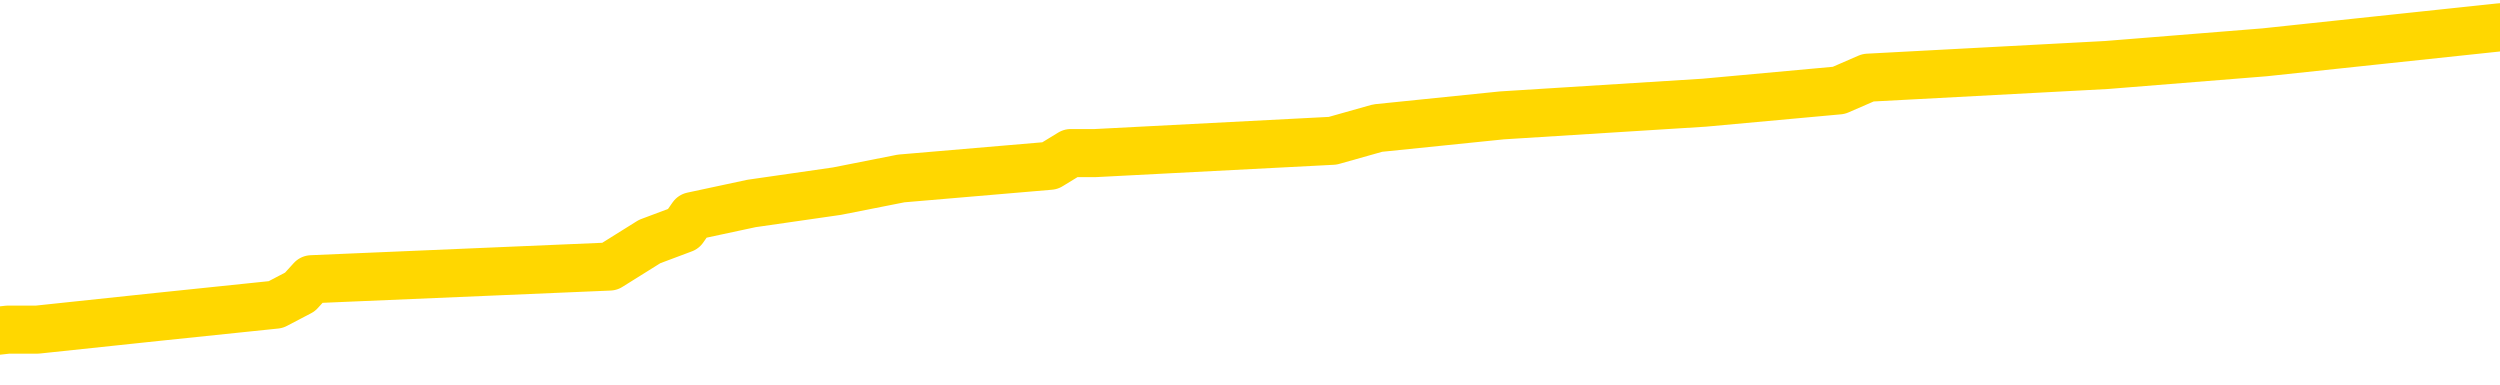 <svg xmlns="http://www.w3.org/2000/svg" version="1.1" viewBox="0 0 6500 1000">
	<path fill="none" stroke="gold" stroke-width="125" stroke-linecap="round" stroke-linejoin="round" d="M0 79370  L-842967 79370 L-842783 79337 L-842292 79272 L-841999 79239 L-841688 79173 L-841453 79141 L-841400 79075 L-841340 79010 L-841187 78977 L-841147 78911 L-841014 78879 L-840722 78846 L-840181 78846 L-839571 78813 L-839523 78813 L-838883 78780 L-838849 78780 L-838324 78780 L-838191 78748 L-837801 78682 L-837473 78617 L-837356 78551 L-837144 78486 L-836428 78486 L-835858 78453 L-835750 78453 L-835576 78420 L-835355 78355 L-834953 78322 L-834927 78256 L-833999 78191 L-833912 78125 L-833830 78060 L-833760 77994 L-833462 77962 L-833310 77896 L-831420 77929 L-831319 77929 L-831057 77929 L-830763 77962 L-830622 77896 L-830373 77896 L-830337 77863 L-830179 77830 L-829716 77765 L-829463 77732 L-829250 77667 L-828999 77634 L-828650 77601 L-827723 77536 L-827629 77470 L-827218 77437 L-826047 77372 L-824858 77339 L-824766 77274 L-824739 77208 L-824473 77143 L-824174 77077 L-824045 77012 L-824007 76946 L-823193 76946 L-822809 76979 L-821748 77012 L-821687 77012 L-821422 77667 L-820951 78289 L-820758 78911 L-820495 79534 L-820158 79501 L-820022 79468 L-819567 79435 L-818824 79403 L-818806 79370 L-818641 79304 L-818573 79304 L-818056 79272 L-817028 79272 L-816832 79239 L-816343 79206 L-815981 79173 L-815572 79173 L-815187 79206 L-813483 79206 L-813385 79206 L-813314 79206 L-813252 79206 L-813068 79173 L-812731 79173 L-812091 79141 L-812014 79108 L-811953 79108 L-811766 79075 L-811686 79075 L-811509 79042 L-811490 79010 L-811260 79010 L-810872 78977 L-809984 78977 L-809944 78944 L-809856 78911 L-809829 78846 L-808821 78813 L-808671 78748 L-808647 78715 L-808514 78682 L-808474 78649 L-807216 78617 L-807158 78617 L-806618 78584 L-806565 78584 L-806519 78584 L-806124 78551 L-805984 78518 L-805784 78486 L-805638 78486 L-805473 78486 L-805196 78518 L-804838 78518 L-804285 78486 L-803640 78453 L-803381 78387 L-803228 78355 L-802827 78322 L-802787 78289 L-802666 78256 L-802604 78289 L-802590 78289 L-802496 78289 L-802203 78256 L-802052 78125 L-801722 78060 L-801644 77994 L-801568 77962 L-801341 77863 L-801275 77798 L-801047 77732 L-800995 77667 L-800830 77634 L-799824 77601 L-799641 77568 L-799090 77536 L-798697 77470 L-798299 77437 L-797449 77372 L-797371 77339 L-796792 77306 L-796351 77306 L-796110 77274 L-795952 77274 L-795552 77208 L-795531 77208 L-795086 77175 L-794681 77143 L-794545 77077 L-794370 77012 L-794233 76946 L-793983 76881 L-792983 76848 L-792901 76815 L-792766 76782 L-792727 76750 L-791837 76717 L-791621 76684 L-791178 76651 L-791061 76619 L-791004 76586 L-790328 76586 L-790227 76553 L-790199 76553 L-788857 76520 L-788451 76488 L-788411 76455 L-787483 76422 L-787385 76389 L-787252 76357 L-786848 76324 L-786822 76291 L-786729 76258 L-786512 76226 L-786101 76160 L-784948 76094 L-784656 76029 L-784627 75963 L-784019 75931 L-783769 75865 L-783749 75832 L-782820 75800 L-782769 75734 L-782646 75701 L-782629 75636 L-782473 75603 L-782298 75538 L-782161 75505 L-782105 75472 L-781997 75439 L-781911 75407 L-781678 75374 L-781603 75341 L-781295 75308 L-781177 75276 L-781007 75243 L-780916 75210 L-780813 75210 L-780790 75177 L-780713 75177 L-780615 75112 L-780248 75079 L-780144 75046 L-779640 75014 L-779188 74981 L-779150 74948 L-779126 74915 L-779085 74883 L-778957 74850 L-778856 74817 L-778414 74784 L-778132 74752 L-777540 74719 L-777409 74686 L-777135 74621 L-776982 74588 L-776829 74555 L-776744 74490 L-776666 74457 L-776480 74424 L-776430 74424 L-776402 74391 L-776322 74358 L-776299 74326 L-776016 74260 L-775412 74195 L-774417 74162 L-774119 74129 L-773385 74096 L-773140 74064 L-773050 74031 L-772473 73998 L-771775 73965 L-771022 73933 L-770704 73900 L-770321 73834 L-770244 73802 L-769610 73769 L-769424 73736 L-769336 73736 L-769207 73736 L-768894 73703 L-768845 73671 L-768703 73638 L-768681 73605 L-767713 73572 L-767168 73540 L-766690 73540 L-766629 73540 L-766305 73540 L-766283 73507 L-766221 73507 L-766011 73474 L-765934 73441 L-765879 73409 L-765857 73376 L-765818 73343 L-765802 73310 L-765045 73278 L-765028 73245 L-764229 73212 L-764076 73179 L-763171 73147 L-762665 73114 L-762436 73048 L-762394 73048 L-762279 73016 L-762103 72983 L-761348 73016 L-761213 72983 L-761049 72950 L-760731 72917 L-760555 72852 L-759533 72786 L-759510 72721 L-759259 72688 L-759045 72622 L-758412 72590 L-758174 72524 L-758141 72459 L-757963 72393 L-757883 72328 L-757793 72295 L-757729 72229 L-757288 72164 L-757265 72131 L-756724 72098 L-756468 72066 L-755973 72033 L-755096 72000 L-755059 71967 L-755007 71935 L-754965 71902 L-754848 71869 L-754572 71836 L-754365 71771 L-754167 71705 L-754144 71640 L-754094 71574 L-754055 71542 L-753977 71509 L-753379 71443 L-753319 71411 L-753216 71378 L-753062 71345 L-752430 71312 L-751749 71280 L-751446 71214 L-751099 71181 L-750902 71149 L-750854 71083 L-750533 71050 L-749906 71018 L-749759 70985 L-749723 70952 L-749665 70919 L-749588 70854 L-749347 70854 L-749259 70821 L-749164 70788 L-748871 70755 L-748736 70723 L-748676 70690 L-748639 70624 L-748367 70624 L-747361 70592 L-747185 70559 L-747135 70559 L-746842 70526 L-746650 70461 L-746317 70428 L-745810 70395 L-745248 70330 L-745233 70264 L-745216 70231 L-745116 70166 L-745001 70100 L-744962 70035 L-744925 70002 L-744859 70002 L-744831 69969 L-744692 70002 L-744399 70002 L-744349 70002 L-744244 70002 L-743979 69969 L-743514 69937 L-743370 69937 L-743315 69871 L-743258 69838 L-743067 69806 L-742702 69773 L-742488 69773 L-742293 69773 L-742235 69773 L-742176 69707 L-742022 69675 L-741753 69642 L-741323 69806 L-741307 69806 L-741230 69773 L-741166 69740 L-741036 69511 L-741013 69478 L-740729 69445 L-740681 69413 L-740627 69380 L-740164 69347 L-740126 69347 L-740085 69314 L-739894 69282 L-739414 69249 L-738927 69216 L-738911 69183 L-738873 69150 L-738616 69118 L-738539 69052 L-738309 69019 L-738293 68954 L-737998 68888 L-737556 68856 L-737109 68823 L-736605 68790 L-736451 68757 L-736164 68725 L-736124 68659 L-735793 68626 L-735571 68594 L-735054 68528 L-734978 68495 L-734730 68430 L-734536 68364 L-734476 68332 L-733700 68299 L-733626 68299 L-733395 68266 L-733378 68266 L-733317 68233 L-733121 68201 L-732657 68201 L-732634 68168 L-732504 68168 L-731203 68168 L-731187 68168 L-731109 68135 L-731016 68135 L-730798 68135 L-730646 68102 L-730468 68135 L-730414 68168 L-730127 68201 L-730087 68201 L-729718 68201 L-729277 68201 L-729094 68201 L-728773 68168 L-728478 68168 L-728032 68102 L-727960 68070 L-727498 68004 L-727060 67971 L-726878 67939 L-725424 67873 L-725292 67840 L-724835 67775 L-724609 67742 L-724223 67677 L-723706 67611 L-722752 67546 L-721958 67480 L-721283 67447 L-720858 67382 L-720547 67349 L-720317 67251 L-719633 67152 L-719620 67054 L-719410 66923 L-719388 66890 L-719214 66825 L-718264 66792 L-717996 66727 L-717181 66694 L-716870 66628 L-716833 66596 L-716775 66530 L-716158 66497 L-715520 66432 L-713894 66399 L-713221 66366 L-712579 66366 L-712501 66366 L-712445 66366 L-712409 66366 L-712381 66334 L-712269 66268 L-712251 66235 L-712228 66203 L-712075 66170 L-712021 66104 L-711943 66072 L-711824 66039 L-711726 66006 L-711609 65973 L-711339 65908 L-711070 65875 L-711052 65810 L-710852 65777 L-710705 65711 L-710479 65679 L-710345 65646 L-710036 65613 L-709976 65580 L-709623 65515 L-709274 65482 L-709173 65449 L-709109 65384 L-709049 65351 L-708665 65285 L-708284 65253 L-708179 65220 L-707919 65187 L-707648 65122 L-707489 65089 L-707456 65056 L-707394 65023 L-707253 64991 L-707069 64958 L-707025 64925 L-706737 64925 L-706720 64892 L-706487 64892 L-706426 64860 L-706388 64860 L-705808 64827 L-705675 64794 L-705651 64663 L-705633 64434 L-705615 64172 L-705599 63910 L-705575 63648 L-705559 63451 L-705538 63222 L-705521 62993 L-705498 62862 L-705481 62731 L-705459 62632 L-705443 62567 L-705394 62469 L-705321 62370 L-705287 62207 L-705263 62075 L-705227 61944 L-705186 61813 L-705149 61748 L-705133 61617 L-705109 61519 L-705072 61453 L-705055 61355 L-705032 61289 L-705014 61224 L-704996 61158 L-704980 61093 L-704950 60995 L-704924 60896 L-704879 60864 L-704863 60798 L-704821 60765 L-704773 60700 L-704702 60634 L-704687 60569 L-704671 60503 L-704608 60471 L-704569 60438 L-704530 60405 L-704364 60372 L-704299 60339 L-704283 60307 L-704239 60241 L-704180 60208 L-703968 60176 L-703934 60143 L-703892 60110 L-703814 60077 L-703276 60045 L-703198 60012 L-703094 59946 L-703005 59914 L-702829 59881 L-702479 59848 L-702323 59815 L-701885 59783 L-701728 59750 L-701598 59717 L-700894 59652 L-700693 59619 L-699733 59553 L-699250 59521 L-699151 59521 L-699059 59488 L-698814 59455 L-698741 59422 L-698298 59357 L-698202 59324 L-698187 59291 L-698171 59259 L-698146 59226 L-697680 59193 L-697463 59160 L-697323 59128 L-697030 59095 L-696941 59062 L-696900 59029 L-696870 58997 L-696697 58964 L-696638 58931 L-696562 58898 L-696482 58866 L-696412 58866 L-696103 58833 L-696018 58800 L-695804 58767 L-695769 58735 L-695085 58702 L-694986 58669 L-694781 58636 L-694735 58603 L-694456 58571 L-694394 58538 L-694377 58472 L-694299 58440 L-693991 58374 L-693967 58341 L-693913 58276 L-693890 58243 L-693768 58210 L-693632 58145 L-693388 58112 L-693262 58112 L-692615 58079 L-692599 58079 L-692575 58079 L-692394 58014 L-692318 57981 L-692226 57948 L-691799 57916 L-691382 57883 L-690989 57817 L-690911 57785 L-690892 57752 L-690529 57719 L-690292 57686 L-690064 57654 L-689751 57621 L-689673 57588 L-689592 57523 L-689414 57457 L-689399 57424 L-689133 57359 L-689053 57326 L-688823 57293 L-688597 57261 L-688281 57261 L-688106 57228 L-687745 57228 L-687353 57195 L-687284 57130 L-687220 57097 L-687080 57031 L-687028 56999 L-686926 56933 L-686424 56900 L-686227 56867 L-685980 56835 L-685795 56802 L-685495 56769 L-685419 56736 L-685253 56671 L-684369 56638 L-684340 56573 L-684217 56507 L-683639 56474 L-683561 56442 L-682847 56442 L-682535 56442 L-682322 56442 L-682305 56442 L-681919 56442 L-681394 56376 L-680948 56343 L-680618 56311 L-680465 56278 L-680139 56278 L-679961 56245 L-679880 56245 L-679673 56180 L-679498 56147 L-678569 56114 L-677680 56081 L-677640 56049 L-677412 56049 L-677033 56016 L-676246 55983 L-676011 55950 L-675936 55918 L-675578 55885 L-675006 55819 L-674739 55787 L-674353 55754 L-674249 55754 L-674079 55754 L-673461 55754 L-673250 55754 L-672942 55754 L-672889 55721 L-672761 55688 L-672708 55656 L-672589 55623 L-672253 55557 L-671293 55525 L-671162 55459 L-670960 55426 L-670329 55394 L-670018 55361 L-669604 55328 L-669576 55295 L-669431 55263 L-669011 55230 L-667678 55230 L-667631 55197 L-667503 55132 L-667486 55099 L-666908 55033 L-666702 55000 L-666673 54968 L-666632 54935 L-666575 54902 L-666537 54869 L-666459 54837 L-666316 54804 L-665861 54771 L-665743 54738 L-665458 54706 L-665085 54673 L-664989 54640 L-664662 54607 L-664308 54575 L-664138 54542 L-664090 54509 L-663981 54476 L-663892 54444 L-663865 54411 L-663788 54345 L-663485 54313 L-663451 54247 L-663379 54214 L-663011 54182 L-662676 54149 L-662595 54149 L-662375 54116 L-662204 54083 L-662176 54051 L-661679 54018 L-661130 53952 L-660249 53920 L-660151 53854 L-660074 53821 L-659799 53789 L-659552 53723 L-659478 53690 L-659417 53625 L-659298 53592 L-659255 53559 L-659145 53527 L-659069 53461 L-658368 53428 L-658122 53396 L-658083 53363 L-657926 53330 L-657327 53330 L-657100 53330 L-657008 53330 L-656533 53330 L-655936 53264 L-655416 53232 L-655395 53199 L-655249 53166 L-654929 53166 L-654388 53166 L-654156 53166 L-653985 53166 L-653499 53133 L-653271 53101 L-653186 53068 L-652840 53035 L-652514 53035 L-651991 53002 L-651664 52970 L-651063 52937 L-650866 52871 L-650814 52839 L-650773 52806 L-650492 52773 L-649807 52708 L-649497 52675 L-649472 52609 L-649281 52577 L-649058 52544 L-648972 52511 L-648309 52446 L-648284 52413 L-648062 52347 L-647733 52315 L-647381 52249 L-647176 52216 L-646943 52151 L-646685 52118 L-646496 52053 L-646449 52020 L-646221 51987 L-646187 51954 L-646030 51922 L-645816 51889 L-645643 51856 L-645552 51823 L-645274 51791 L-645031 51758 L-644715 51725 L-644289 51725 L-644252 51725 L-643768 51725 L-643535 51725 L-643323 51692 L-643097 51660 L-642547 51660 L-642300 51627 L-641466 51627 L-641410 51594 L-641388 51561 L-641230 51528 L-640769 51496 L-640728 51463 L-640388 51397 L-640255 51365 L-640032 51332 L-639460 51299 L-638988 51266 L-638794 51234 L-638601 51201 L-638411 51168 L-638309 51135 L-637941 51103 L-637895 51070 L-637813 51037 L-636520 51004 L-636472 50972 L-636203 50972 L-636058 50972 L-635507 50972 L-635391 50939 L-635309 50906 L-634950 50873 L-634726 50841 L-634445 50808 L-634116 50742 L-633608 50710 L-633495 50677 L-633416 50644 L-633252 50611 L-632958 50611 L-632489 50611 L-632292 50644 L-632242 50644 L-631592 50611 L-631470 50579 L-631016 50579 L-630980 50546 L-630512 50513 L-630401 50480 L-630385 50448 L-630169 50448 L-629988 50415 L-629456 50415 L-628427 50415 L-628227 50382 L-627769 50349 L-626821 50284 L-626722 50251 L-626368 50186 L-626307 50153 L-626293 50120 L-626258 50087 L-625888 50055 L-625768 50022 L-625526 49989 L-625362 49956 L-625175 49924 L-625054 49891 L-623984 49825 L-623126 49792 L-622913 49727 L-622816 49694 L-622642 49629 L-622309 49596 L-622237 49563 L-622179 49530 L-622004 49530 L-621615 49498 L-621380 49465 L-621268 49432 L-621151 49399 L-620171 49367 L-620145 49334 L-619551 49268 L-619518 49268 L-619370 49236 L-619085 49203 L-618173 49203 L-617227 49203 L-617074 49170 L-616972 49170 L-616840 49137 L-616697 49105 L-616671 49072 L-616556 49039 L-616338 49006 L-615657 48974 L-615527 48941 L-615224 48908 L-614984 48843 L-614652 48810 L-614013 48777 L-613670 48712 L-613609 48679 L-613453 48679 L-612531 48679 L-612061 48679 L-612017 48679 L-612005 48646 L-611963 48613 L-611941 48581 L-611914 48548 L-611770 48515 L-611348 48482 L-611013 48482 L-610821 48450 L-610393 48450 L-610205 48417 L-609816 48351 L-609282 48319 L-608909 48286 L-608888 48286 L-608638 48253 L-608519 48220 L-608444 48188 L-608308 48155 L-608268 48122 L-608189 48089 L-607794 48056 L-607298 48024 L-607186 47958 L-607013 47925 L-606705 47893 L-606258 47860 L-605935 47827 L-605792 47762 L-605365 47696 L-605212 47631 L-605157 47565 L-604343 47532 L-604323 47500 L-603951 47467 L-603894 47467 L-602765 47434 L-602697 47434 L-602139 47401 L-601944 47369 L-601808 47336 L-601575 47303 L-601228 47270 L-601193 47205 L-601158 47172 L-601089 47107 L-600741 47074 L-600568 47041 L-600084 47008 L-600067 46976 L-599742 46943 L-599585 46910 L-598444 46845 L-598419 46812 L-598227 46746 L-598034 46714 L-597784 46681 L-597766 46648 L-596746 46615 L-596448 46583 L-596373 46550 L-596237 46484 L-596061 46452 L-595484 46386 L-595269 46353 L-595205 46320 L-595074 46288 L-595037 46222 L-594514 46189 L-594376 59095 L-594362 59095 L-594339 59095 L-594319 59095 L-594092 46157 L-593316 46157 L-593274 46157 L-592906 46157 L-592828 46124 L-592776 46091 L-592103 46058 L-591360 46026 L-590936 46026 L-590488 45993 L-589426 45960 L-589115 45895 L-588705 45895 L-588633 45862 L-588108 45862 L-588014 45862 L-587996 45862 L-587551 45829 L-587366 45764 L-586585 45698 L-585913 45665 L-585501 45567 L-585269 45502 L-585128 45469 L-585047 45403 L-585027 45371 L-584951 45371 L-584822 45338 L-584505 45371 L-584281 45371 L-583956 45338 L-583894 45338 L-583524 45338 L-583491 45338 L-583282 45338 L-582615 45338 L-582537 45338 L-582379 45272 L-582269 45272 L-581942 45240 L-581787 45207 L-581446 45207 L-581389 45141 L-581051 45076 L-580848 45043 L-580795 44978 L-579418 44945 L-579289 44912 L-578855 44879 L-578535 44847 L-577707 44781 L-577584 44748 L-576853 44683 L-576697 44617 L-576656 44584 L-576602 44552 L-576579 44519 L-576465 44486 L-576169 44453 L-575879 44421 L-575825 44388 L-575704 44355 L-575674 44322 L-575574 44290 L-575130 44290 L-574978 44257 L-574143 44257 L-573601 44224 L-573266 44224 L-573251 44191 L-573175 44159 L-573059 44126 L-572864 44093 L-572600 44060 L-571766 44028 L-571669 43995 L-571148 43962 L-571106 43929 L-571007 43897 L-570178 43897 L-570043 43864 L-569705 43864 L-569151 43831 L-568771 43798 L-568608 43766 L-568298 43733 L-567485 43700 L-567179 43667 L-566911 43667 L-566589 43667 L-566268 43700 L-565993 43700 L-565164 43635 L-565069 43602 L-564977 43504 L-564872 43405 L-564485 43307 L-564005 43242 L-563989 43209 L-563870 43176 L-563502 43111 L-563408 43078 L-562574 43012 L-562497 42980 L-562197 42947 L-562107 42914 L-561699 42849 L-561589 42783 L-560890 42750 L-560417 42717 L-560356 42685 L-560138 42619 L-559864 42586 L-559751 42554 L-558724 42521 L-558337 42488 L-558317 42455 L-557984 42423 L-557739 42390 L-557306 42357 L-557196 42324 L-557079 42292 L-556627 42226 L-556036 42193 L-555700 42161 L-553807 42128 L-553693 42062 L-553482 42030 L-552163 41997 L-552057 34627 L-551991 27356 L-551955 20641 L-551893 20641 L-551393 27945 L-550718 35151 L-550696 41800 L-550426 41735 L-549458 41735 L-548768 41702 L-548606 41669 L-548066 41637 L-547976 41604 L-546957 41571 L-546009 41506 L-545643 41538 L-545540 41571 L-544952 41571 L-544893 41571 L-544792 41538 L-544352 41473 L-544245 41440 L-543803 41407 L-542803 41309 L-542547 41211 L-542444 41113 L-542314 41047 L-541947 40981 L-541366 40916 L-541335 40883 L-541020 40850 L-539037 40818 L-538921 40785 L-538853 40785 L-538495 40752 L-536876 40719 L-536698 40719 L-536554 40719 L-535732 40752 L-535679 40785 L-535624 40785 L-535190 40785 L-534210 40818 L-534136 40818 L-533051 40785 L-532838 40785 L-532122 40719 L-531734 40687 L-531515 40621 L-531195 40556 L-530702 40490 L-530574 40457 L-530345 40392 L-530113 40326 L-530054 40294 L-529764 40261 L-529492 40195 L-528462 40163 L-526797 40130 L-526378 40097 L-526241 40064 L-526084 40064 L-525779 40032 L-525551 39966 L-525393 39933 L-525233 39868 L-525064 39802 L-525017 39770 L-524963 39737 L-524942 39737 L-524556 39704 L-524306 39704 L-524035 39704 L-523875 39704 L-523785 39704 L-522126 39704 L-521961 39737 L-521581 39704 L-521121 39704 L-520511 39639 L-519418 39606 L-518987 39573 L-518956 39540 L-518893 39508 L-518876 39475 L-517172 39442 L-517130 39409 L-516664 39377 L-516477 39344 L-516445 39278 L-515850 39245 L-515800 39213 L-515477 39180 L-515426 39147 L-515216 39114 L-515198 39082 L-514932 39016 L-514879 38983 L-514410 38951 L-513900 38885 L-513821 38885 L-513527 38852 L-513510 38820 L-513472 38787 L-513401 38754 L-513243 38721 L-512297 38721 L-512241 38721 L-511720 38721 L-511528 38689 L-511427 38689 L-511201 38656 L-510691 38656 L-510303 39540 L-510233 39540 L-509885 39508 L-509528 39475 L-508399 38525 L-508348 38459 L-508122 38427 L-508088 38394 L-507963 38328 L-507864 38328 L-507599 38328 L-506859 38361 L-506281 38361 L-505987 38361 L-505281 38361 L-505102 38328 L-505079 38328 L-504443 38296 L-504132 38263 L-503736 38263 L-503706 38230 L-503685 38197 L-503531 38165 L-502846 38165 L-502830 38165 L-502490 38165 L-502217 38132 L-502180 38099 L-502124 38034 L-502102 38001 L-502030 37968 L-501698 37935 L-501592 37903 L-501563 37837 L-501365 37804 L-501212 37772 L-500344 37739 L-499782 37673 L-499766 37673 L-499664 37641 L-499562 37673 L-499416 37673 L-499337 37673 L-499300 37641 L-499244 37608 L-499171 37575 L-499026 37542 L-498544 37542 L-498140 37509 L-497273 37542 L-497253 37542 L-496996 37542 L-496919 37542 L-496890 37509 L-496879 37444 L-496862 37411 L-496569 37378 L-496530 37346 L-496458 37313 L-496384 37280 L-496179 37247 L-496019 37149 L-495718 37051 L-495641 36920 L-495623 36822 L-495407 36756 L-495176 36756 L-495066 36789 L-494696 36822 L-494538 36822 L-494306 36822 L-494138 36822 L-493993 36789 L-493861 36756 L-492585 36691 L-492182 36625 L-492121 36592 L-492004 36527 L-491579 36494 L-491564 36429 L-491502 36396 L-491228 36330 L-491116 36298 L-490834 36232 L-490556 36199 L-490131 36134 L-490109 36101 L-490031 36068 L-489905 36036 L-489319 36003 L-488927 35970 L-488592 35937 L-488003 35905 L-487900 35905 L-487730 35872 L-487594 35872 L-486766 35839 L-485581 35806 L-485545 35773 L-485489 35773 L-485269 35741 L-485064 35741 L-484909 35741 L-484652 35708 L-484576 35675 L-484033 35642 L-483997 35610 L-483748 35577 L-483360 35544 L-482535 35511 L-482176 35479 L-481866 35479 L-481608 35446 L-481384 35413 L-480978 35380 L-480862 35348 L-480678 35315 L-480625 35315 L-480437 35282 L-480266 35249 L-480237 35217 L-479957 35184 L-479646 35151 L-479508 35118 L-479198 35086 L-479005 35086 L-478989 35053 L-478270 35053 L-478136 34987 L-477839 34955 L-477748 34922 L-477147 34922 L-477109 34889 L-477031 34856 L-476410 34824 L-476259 34758 L-476218 34725 L-475908 34693 L-475716 34660 L-475523 34594 L-475467 34529 L-475158 34496 L-475106 34463 L-475052 34496 L-475026 34496 L-474901 34496 L-474090 34463 L-474014 34431 L-473473 34398 L-473205 34365 L-472545 34332 L-471638 34300 L-471396 34267 L-470864 34234 L-470647 34201 L-469539 34234 L-469489 34234 L-468713 34234 L-468166 34201 L-468055 34169 L-467902 34103 L-467846 34070 L-467681 34037 L-467304 34005 L-466856 33972 L-466802 33939 L-466647 33906 L-465967 33874 L-465747 33841 L-465229 33808 L-464380 33743 L-464364 33710 L-462573 33677 L-462019 33644 L-461902 33612 L-460896 33579 L-460859 33546 L-460627 33546 L-460534 33546 L-460494 33546 L-460162 33513 L-459810 33481 L-459545 33415 L-459258 33382 L-458948 33317 L-458693 33251 L-458600 33219 L-458110 33186 L-457902 33153 L-457337 33120 L-457222 33153 L-456871 33120 L-456820 33120 L-456780 33120 L-456176 33055 L-455442 32989 L-454861 32924 L-454626 32858 L-454085 32760 L-453933 32695 L-453431 32662 L-453222 32596 L-453199 32596 L-453140 32564 L-452177 32564 L-451999 32531 L-451558 32498 L-451533 32433 L-451378 32400 L-451297 32400 L-451146 32433 L-450499 32433 L-450450 32400 L-449330 32367 L-448346 32334 L-448284 32301 L-447563 32269 L-446699 32236 L-446320 32203 L-446101 32203 L-445341 32170 L-445289 32138 L-444980 32072 L-444129 32072 L-443936 32039 L-443759 32007 L-443535 32007 L-443408 31974 L-443216 31974 L-442983 31941 L-442814 31974 L-442527 31941 L-442248 31941 L-442165 31908 L-441994 31876 L-441978 31810 L-441824 31777 L-441785 31745 L-441009 31712 L-440933 31712 L-440700 31646 L-440274 31614 L-439928 31581 L-439345 31548 L-439076 31548 L-438817 31548 L-438688 31483 L-438672 31450 L-438558 31417 L-438534 31384 L-438300 31352 L-438264 31319 L-436948 31319 L-436892 31286 L-436213 31221 L-435641 31221 L-435515 31221 L-435362 31221 L-435285 31221 L-434973 31155 L-434700 31122 L-434611 31057 L-434509 31057 L-433581 31024 L-433505 31024 L-433141 31024 L-433117 30991 L-433080 30959 L-432305 30893 L-432213 30860 L-432073 30828 L-431671 30795 L-431409 30795 L-431166 30828 L-430952 30795 L-430871 30795 L-430795 30795 L-430718 30795 L-430532 30828 L-430465 30828 L-430215 30828 L-430160 30795 L-430023 30762 L-429943 30697 L-429830 30664 L-429607 30631 L-429442 30598 L-429401 30566 L-429232 30533 L-428861 30500 L-428846 30467 L-428730 30434 L-428009 30402 L-427973 30369 L-427840 30369 L-427493 30336 L-427081 30336 L-427045 30336 L-426967 30303 L-426928 30271 L-426564 30238 L-426360 30205 L-426345 30172 L-425999 30140 L-425651 30140 L-425325 30140 L-425223 30107 L-425070 30107 L-424876 30074 L-424644 30074 L-424552 30074 L-424396 30074 L-424319 30074 L-424278 30041 L-424165 30009 L-424142 29976 L-423891 29976 L-423752 29910 L-423174 29812 L-422346 29747 L-421858 29681 L-421737 29648 L-421698 29616 L-421686 29583 L-421533 29517 L-421433 29452 L-421200 29419 L-420809 29354 L-420505 29321 L-420489 29288 L-420319 29255 L-420080 29190 L-419484 29190 L-418880 29157 L-418840 29157 L-418800 29157 L-418647 29124 L-418593 29092 L-418531 29059 L-418463 29026 L-418408 28961 L-418383 28928 L-418336 28895 L-418242 28830 L-418104 28797 L-417951 28764 L-417819 28731 L-417778 28731 L-417742 28698 L-417681 28666 L-417407 28600 L-417093 28567 L-417052 28502 L-416967 28469 L-416789 28436 L-416552 28404 L-416195 28371 L-416165 28338 L-415595 28305 L-415473 28273 L-415237 28240 L-415214 28240 L-414932 28207 L-414647 28207 L-414392 28207 L-413820 28174 L-413523 28142 L-413447 28109 L-412748 28076 L-412670 28043 L-412635 28011 L-412609 27978 L-412557 27912 L-412363 27880 L-412223 27814 L-412187 27781 L-412147 27749 L-411552 27716 L-411319 27683 L-411036 27912 L-410981 28109 L-410907 28338 L-410829 28535 L-410593 28469 L-410349 28436 L-410214 28404 L-410107 28371 L-410028 28338 L-409641 28273 L-409514 28240 L-409361 28207 L-409323 28174 L-409177 28142 L-408956 28109 L-408782 28076 L-408713 28043 L-407891 27978 L-407875 27978 L-407581 27945 L-406793 27912 L-406483 27912 L-406337 27880 L-406109 27847 L-405908 27781 L-404971 27749 L-404934 27716 L-404912 27683 L-404871 27618 L-404602 27585 L-404006 27552 L-403942 27519 L-403907 27487 L-403890 27454 L-403195 27454 L-402993 27454 L-402961 27454 L-402628 27454 L-402520 27421 L-401895 27356 L-401391 27323 L-401354 27257 L-400912 27257 L-400816 27225 L-400657 27225 L-400344 27225 L-400331 27225 L-399891 27257 L-399409 27290 L-399280 27290 L-398960 27290 L-398892 27257 L-398588 27257 L-398412 27225 L-398218 27192 L-397975 27126 L-397778 27061 L-397752 26995 L-397174 26962 L-397104 26930 L-396694 26897 L-396640 26864 L-396594 26831 L-396230 26799 L-396083 26766 L-395878 26733 L-395782 26733 L-395627 26700 L-395565 26668 L-395418 26602 L-395317 26569 L-394760 26569 L-394738 26635 L-394566 26668 L-394024 26700 L-393963 26700 L-393909 26635 L-393881 26569 L-393809 26537 L-393793 26471 L-393729 26438 L-393693 26373 L-393538 26340 L-393213 26307 L-392647 26275 L-392632 26242 L-392570 26176 L-392469 26111 L-392422 26111 L-392180 26078 L-391758 26078 L-391603 26078 L-389861 26013 L-389319 25980 L-388376 25947 L-387967 25914 L-387426 25849 L-387229 25816 L-387061 25783 L-386765 25751 L-386650 25718 L-386635 25718 L-386480 25685 L-386340 25652 L-386264 25587 L-386132 25587 L-385784 25587 L-385413 25620 L-384815 25620 L-384640 25620 L-384483 25587 L-384214 25554 L-384063 25554 L-383772 25652 L-383748 25718 L-383665 25783 L-383438 25849 L-382738 25816 L-382611 25783 L-382180 25751 L-382086 25718 L-380881 25718 L-380832 25685 L-380539 25685 L-380135 25652 L-379859 25587 L-379840 25554 L-379722 25521 L-379646 25489 L-379465 25456 L-378985 25423 L-378533 25358 L-378123 25325 L-378093 25292 L-377674 25259 L-377560 25259 L-377442 25259 L-377427 25259 L-377233 25226 L-377211 25161 L-376979 25128 L-376536 25095 L-376216 25030 L-375751 25030 L-375586 24997 L-375431 24964 L-375275 24964 L-374822 24964 L-374503 24964 L-374448 24997 L-374077 24997 L-374039 25030 L-373713 25030 L-373596 24997 L-373497 24964 L-373171 24899 L-372784 24866 L-372523 24833 L-372165 24768 L-371908 24735 L-369738 24702 L-369689 24670 L-369666 24637 L-369255 24637 L-369193 24637 L-369123 24670 L-368892 24670 L-368582 24637 L-368278 24571 L-368234 24539 L-367926 24506 L-367793 24473 L-367577 24440 L-366864 24408 L-366709 24408 L-366571 24375 L-366422 24375 L-366401 24375 L-366207 24342 L-366181 24309 L-366090 24277 L-366068 24244 L-366052 24211 L-365952 24178 L-365023 24146 L-364565 24146 L-363473 24080 L-363051 24080 L-362647 24047 L-362608 24015 L-362355 23982 L-361580 23916 L-361564 23884 L-361540 23851 L-361347 23818 L-360610 23785 L-360341 23753 L-360300 23720 L-359901 23654 L-359877 23622 L-359087 23589 L-358407 23556 L-357036 23523 L-356766 23490 L-356718 23458 L-356180 23392 L-356147 23359 L-356045 23294 L-355722 23261 L-355642 23228 L-355373 23228 L-354461 23196 L-354322 23196 L-354073 23130 L-353528 23130 L-353106 23097 L-352913 23065 L-352897 23065 L-352759 22999 L-352665 22966 L-352538 22934 L-352278 22901 L-352253 22835 L-352162 22803 L-351852 22770 L-351791 22737 L-351675 22737 L-351325 22737 L-350514 22737 L-350283 22672 L-349454 22672 L-349222 22606 L-349005 22573 L-348487 22573 L-347849 22541 L-347432 22508 L-347110 22475 L-346629 22442 L-346204 22442 L-346142 22410 L-345794 22410 L-345753 22377 L-345740 22344 L-345640 22279 L-345595 22279 L-345109 22246 L-344308 22246 L-343973 22246 L-342892 22213 L-342412 22180 L-342389 22148 L-342249 22115 L-341694 22082 L-340997 22049 L-340688 22017 L-340466 21984 L-340361 21951 L-340259 21886 L-339588 21853 L-339494 21820 L-339472 21820 L-339394 21787 L-339216 21787 L-339044 21787 L-338863 21754 L-338850 21722 L-338774 21689 L-338610 21656 L-338095 21623 L-338079 21591 L-337938 21591 L-337576 21558 L-337552 21558 L-337421 21525 L-337396 21492 L-337034 21460 L-336509 21394 L-336415 21361 L-336199 21296 L-336106 21263 L-336081 21230 L-335617 21198 L-335540 21198 L-335138 21165 L-334688 21165 L-333436 21132 L-333397 21099 L-332965 21067 L-332933 21034 L-332214 21001 L-332037 20968 L-331902 20936 L-331595 20903 L-331540 20870 L-331515 20805 L-331499 20739 L-331324 20706 L-331135 20674 L-330627 20674 L-330254 20412 L-329915 20117 L-329877 19855 L-329158 19625 L-329064 19593 L-329025 19560 L-328484 19560 L-328461 19527 L-328058 19494 L-327632 19462 L-327361 19462 L-327182 19429 L-326936 19363 L-326912 19331 L-326856 19265 L-326239 19232 L-325737 19200 L-325349 19200 L-324730 19232 L-324514 19232 L-324359 19265 L-323067 19200 L-322968 19167 L-322525 19101 L-322194 19069 L-321893 19003 L-321651 18970 L-320916 18905 L-320337 18872 L-319507 18839 L-319407 18807 L-318850 18774 L-318712 18741 L-317070 18708 L-317009 18708 L-316915 18708 L-315948 18708 L-315771 18676 L-315484 18676 L-315266 18676 L-315188 18643 L-314916 18643 L-314801 18610 L-314648 18577 L-314337 18545 L-314259 18512 L-314168 18512 L-314091 18479 L-313975 18479 L-313796 18446 L-313704 18414 L-313665 18381 L-313162 18381 L-312944 18348 L-312814 18348 L-312659 18315 L-312605 18283 L-312480 18283 L-312095 18250 L-311587 18217 L-311514 18184 L-311034 18151 L-310957 18119 L-310857 18119 L-310623 18086 L-310159 18086 L-309929 18086 L-309912 18086 L-309680 18086 L-309525 18086 L-309464 18086 L-309271 18053 L-309000 17988 L-308248 17955 L-307295 17955 L-307259 17922 L-307034 17922 L-306594 17922 L-306314 17857 L-305965 17824 L-304896 17791 L-303968 17791 L-303838 17791 L-303791 17791 L-303722 17758 L-303567 17758 L-303489 17693 L-303316 17627 L-302881 17562 L-302677 17529 L-302617 17464 L-302034 17431 L-301880 17365 L-301765 17333 L-301724 17300 L-301554 17267 L-301418 17234 L-301207 17169 L-301129 17136 L-301106 17103 L-300897 17038 L-300487 17005 L-300463 16972 L-300240 16940 L-300094 16907 L-300060 16874 L-300046 16841 L-300024 16809 L-299790 16776 L-299605 16743 L-299388 16710 L-299362 16678 L-298673 16645 L-298569 16612 L-298534 16579 L-298513 16547 L-298319 16514 L-298266 16481 L-298149 16415 L-298068 16415 L-297957 16383 L-297642 16350 L-297183 16317 L-296928 16284 L-296693 16219 L-296564 16186 L-296211 16153 L-296152 16121 L-295999 16088 L-295427 16022 L-295340 15990 L-295187 15924 L-294891 15859 L-294521 15793 L-294218 15728 L-294142 15695 L-293737 15662 L-293569 15662 L-293425 15662 L-292885 15662 L-292824 15662 L-292808 15597 L-292642 15564 L-292436 15531 L-292361 15531 L-292269 15498 L-291859 15466 L-291843 15433 L-291820 15433 L-291627 15400 L-291550 15695 L-291379 15990 L-291317 16252 L-291302 16547 L-290787 16514 L-290566 16481 L-289947 16415 L-289693 16383 L-289499 16350 L-289460 16317 L-289386 16317 L-289321 16317 L-288671 16317 L-288632 16350 L-288458 16350 L-288392 16350 L-287718 16350 L-287329 16284 L-287067 16252 L-286830 16219 L-286752 16153 L-286736 16088 L-286534 16055 L-286163 15990 L-285938 15957 L-285302 15924 L-285282 15924 L-284895 15891 L-284802 15891 L-284743 15859 L-284467 15826 L-284158 15826 L-284081 15793 L-283229 15826 L-282887 15990 L-282450 16186 L-282016 16350 L-281521 16514 L-281371 16481 L-281103 16514 L-279865 16547 L-279808 16612 L-278045 16645 L-277854 16612 L-276844 16579 L-276693 16547 L-276317 16612 L-275997 16678 L-275391 16743 L-275322 16809 L-275144 16776 L-274316 16743 L-274177 16710 L-273791 16678 L-273606 16645 L-273563 16612 L-273443 16579 L-273233 16547 L-272785 16481 L-272437 16448 L-272305 16415 L-271896 16383 L-271546 16383 L-271260 16350 L-271067 16317 L-270912 16317 L-270748 16284 L-270680 16252 L-270580 16252 L-270347 16219 L-270230 16219 L-270177 16186 L-269635 16186 L-269171 16153 L-267989 16153 L-267856 16153 L-267831 16153 L-267778 16153 L-267111 16153 L-266076 16088 L-265882 16055 L-265702 16022 L-265551 16022 L-265510 15990 L-265495 15990 L-265434 15957 L-265109 15924 L-263948 15891 L-263754 15859 L-263577 15826 L-262463 15793 L-261604 15760 L-261497 15760 L-261024 15728 L-260831 15728 L-258509 15695 L-258432 15662 L-258310 15597 L-258276 15564 L-258239 15498 L-258144 15400 L-257929 15335 L-257347 15269 L-256961 15236 L-256188 15204 L-256110 15171 L-255413 15171 L-254871 15171 L-254831 15138 L-254700 15138 L-254236 15105 L-254198 15073 L-254063 15040 L-253695 15007 L-253665 14974 L-253515 14974 L-253115 14942 L-251291 14974 L-250484 14942 L-249765 14942 L-249748 14942 L-249435 14876 L-248873 14843 L-248372 14811 L-247853 14778 L-247831 14745 L-246087 14712 L-245918 14679 L-245723 14647 L-244829 14614 L-244310 14548 L-244100 14516 L-243842 14483 L-243132 14450 L-242182 14417 L-241524 14385 L-241485 14319 L-241198 14286 L-241116 14254 L-241020 14254 L-240888 14221 L-240811 14221 L-240076 14221 L-239739 14188 L-239689 14221 L-239434 14221 L-239147 14188 L-238722 14188 L-238141 14155 L-237882 14155 L-237731 14123 L-237484 14123 L-237445 14123 L-236648 14090 L-236610 14057 L-236433 14057 L-236024 13992 L-235796 13992 L-235719 13992 L-235588 13992 L-235472 13959 L-235123 13926 L-235060 13893 L-234908 13861 L-234167 13828 L-234056 13795 L-233885 13762 L-233846 13730 L-233552 13730 L-233150 13730 L-232974 13730 L-232879 13730 L-232570 13697 L-231769 13664 L-231310 13599 L-230790 13566 L-230301 13533 L-229606 13500 L-228560 13468 L-228291 13468 L-228236 13435 L-228076 13435 L-227825 13435 L-227579 13402 L-227500 13369 L-227285 13304 L-226973 13271 L-226510 13206 L-226495 13173 L-226199 13173 L-226186 13140 L-225195 13107 L-224522 13075 L-224188 13009 L-223571 13009 L-223434 12976 L-222795 12943 L-222665 12911 L-221714 12845 L-221615 12780 L-221055 12747 L-220647 12747 L-220218 12747 L-220127 12714 L-219292 12714 L-218929 12714 L-218890 12747 L-218757 12780 L-218581 12780 L-218364 12780 L-218310 12747 L-218153 12681 L-217900 12649 L-216800 12616 L-216723 12583 L-216503 12550 L-216372 12485 L-216336 12452 L-216143 12419 L-216043 12387 L-215559 12354 L-215275 12321 L-215115 12288 L-215020 12223 L-214749 12190 L-214479 12157 L-214463 12026 L-214324 11928 L-214186 11830 L-213859 11699 L-213550 11633 L-213509 11601 L-213434 11535 L-213318 11502 L-212468 11437 L-212141 11404 L-211810 11371 L-211677 11371 L-211461 11371 L-211445 11371 L-210765 11371 L-210671 11306 L-210648 11273 L-210632 11207 L-210594 11175 L-210182 11109 L-209912 11076 L-209872 11044 L-209504 11044 L-209294 11011 L-208211 11011 L-208195 10978 L-208166 10945 L-208146 10945 L-207769 10880 L-207514 10847 L-207266 10782 L-207127 10716 L-206995 10683 L-206663 10651 L-206570 10618 L-206509 10585 L-205951 10552 L-205890 10520 L-205734 10487 L-205540 10454 L-205347 10421 L-205332 10389 L-205293 10356 L-205254 10323 L-204984 10290 L-204860 10258 L-204828 10225 L-204729 10225 L-204573 10225 L-204432 10225 L-204148 10192 L-203822 10192 L-203126 10159 L-203104 10159 L-202594 10159 L-201748 10159 L-201385 10127 L-201231 10094 L-200627 10094 L-200457 10094 L-200396 10094 L-200341 10061 L-199285 10028 L-199267 10028 L-198361 10028 L-198340 10028 L-198173 9996 L-197930 9996 L-197880 9963 L-197826 9897 L-197688 9865 L-197649 9832 L-196720 9799 L-196665 9799 L-196543 9799 L-196471 9799 L-196356 9799 L-196177 9832 L-195195 9799 L-195055 9799 L-194938 9734 L-194643 9668 L-194396 9635 L-194359 9603 L-194304 9635 L-194283 9635 L-194150 9635 L-194071 9635 L-193933 9603 L-193310 9603 L-193144 9570 L-192679 9570 L-192503 9504 L-192487 9471 L-192426 9439 L-192310 9406 L-191827 9373 L-191132 9340 L-190759 9308 L-190589 9275 L-189623 9242 L-189468 9209 L-189291 9209 L-189198 9177 L-188943 9177 L-188772 9177 L-188125 9144 L-188114 9144 L-187534 9111 L-187396 9111 L-187341 9046 L-186606 9013 L-186567 8980 L-186489 8980 L-185847 8947 L-185073 8947 L-184980 8915 L-184932 8915 L-184916 8882 L-184880 8882 L-184864 8816 L-184801 8784 L-184785 8751 L-184765 8751 L-184610 8718 L-184571 8685 L-184555 8653 L-184516 8620 L-184377 8587 L-184300 8554 L-183936 8522 L-183588 8489 L-182814 8456 L-182212 8423 L-182015 8391 L-181785 8391 L-181648 8358 L-181010 8358 L-180720 8325 L-180699 8325 L-180238 8292 L-180006 8292 L-179951 8260 L-179912 8227 L-179409 8194 L-178859 8161 L-178071 8129 L-176948 8129 L-176054 8096 L-175966 8096 L-175666 8063 L-175595 8030 L-175479 7998 L-174302 7965 L-173954 7932 L-173931 7899 L-173412 7867 L-173266 7834 L-173157 7801 L-172948 7768 L-172793 7735 L-172771 7703 L-172577 7670 L-172500 7637 L-172356 7604 L-171555 7572 L-171409 7539 L-171129 7506 L-170952 7473 L-170642 7441 L-169831 7408 L-168902 7408 L-167310 7375 L-167067 7342 L-166426 7310 L-166231 7277 L-166153 7244 L-165635 7211 L-165403 7211 L-165380 7179 L-165248 7179 L-164909 7146 L-164898 7113 L-164682 7080 L-164645 7048 L-164103 7015 L-163574 6949 L-163507 6917 L-163214 6884 L-162666 6818 L-162631 6786 L-162578 6753 L-162479 6687 L-162246 6687 L-161666 6687 L-161568 6720 L-161494 6720 L-161162 6687 L-160412 6655 L-160373 6622 L-159693 6622 L-159539 6622 L-159213 6589 L-158997 6556 L-158765 6556 L-158469 6524 L-158223 6491 L-157871 6458 L-157818 6425 L-157059 6393 L-156366 6327 L-156015 6262 L-155551 6229 L-154918 6196 L-154509 6163 L-154431 6196 L-154005 6196 L-153363 6163 L-153193 6163 L-152451 6131 L-152264 6098 L-151969 6065 L-151397 6032 L-151372 6000 L-150352 6000 L-149865 5967 L-149772 5967 L-149711 5934 L-149423 5901 L-149137 5868 L-149076 5836 L-148896 5836 L-148185 5803 L-148009 5770 L-147810 5737 L-147659 5705 L-147567 5672 L-147505 5639 L-146963 5639 L-146653 5606 L-146561 5541 L-146484 5475 L-145916 5443 L-145825 5443 L-145571 5377 L-145244 5312 L-145207 5213 L-145052 5115 L-144820 5082 L-144498 5050 L-143365 5017 L-143166 4984 L-142641 4951 L-142396 4951 L-142150 4919 L-142070 4886 L-142050 4820 L-141973 4788 L-141918 4722 L-141841 4689 L-141802 4657 L-141623 4591 L-141586 4558 L-141354 4526 L-140117 4493 L-139790 4460 L-139750 4395 L-138969 4362 L-138822 4329 L-137830 4296 L-137623 4296 L-137198 4296 L-137070 4296 L-136666 4329 L-136578 4296 L-135921 4264 L-135214 4231 L-134605 4198 L-134412 4165 L-134179 4100 L-133561 4067 L-133265 4001 L-132826 3969 L-132671 3936 L-132516 3903 L-131760 3838 L-131410 3805 L-131007 3805 L-130969 3772 L-129963 3772 L-129643 3772 L-129396 3739 L-128696 3674 L-128623 3641 L-128310 3608 L-127230 3576 L-127039 3543 L-126805 3543 L-126610 3510 L-126110 3477 L-125356 3477 L-125243 3477 L-125042 3477 L-125001 3445 L-124908 3412 L-124595 3379 L-124507 3346 L-124391 3314 L-124073 3314 L-124004 3281 L-123979 3248 L-123617 3215 L-123579 3183 L-123362 3150 L-122859 3183 L-122257 3215 L-122045 3281 L-121892 3314 L-121854 3314 L-121810 3248 L-121776 3215 L-121643 3183 L-121234 3150 L-120863 3117 L-120809 3084 L-120793 3052 L-120714 3019 L-120305 2986 L-120151 2953 L-120135 2888 L-120096 2855 L-119917 2790 L-119841 2757 L-119610 2724 L-118820 2691 L-118743 2691 L-118008 2626 L-117852 2593 L-117612 2528 L-117550 2462 L-117465 2429 L-117442 2364 L-117324 2298 L-117310 2233 L-117248 2167 L-117211 2134 L-117117 2102 L-117095 2102 L-116978 2069 L-116746 2036 L-116576 1971 L-115756 1971 L-115354 1938 L-115199 1938 L-114694 1938 L-114580 1938 L-113984 1938 L-113609 1905 L-113558 1905 L-113364 1872 L-112667 1872 L-112629 1840 L-112484 1840 L-112259 1807 L-111997 1774 L-111623 1741 L-111198 1709 L-111068 1676 L-111048 1610 L-110555 1610 L-109859 1578 L-109627 1610 L-109473 1610 L-108505 1610 L-108280 1643 L-108002 1643 L-107986 1610 L-107460 1578 L-106931 1545 L-106783 1512 L-106764 1479 L-106222 1447 L-105912 1414 L-105795 1348 L-105603 1283 L-105467 1217 L-105140 1185 L-105023 1152 L-104713 1152 L-104287 1119 L-104231 1119 L-103999 1152 L-103902 1152 L-103769 1152 L-103473 1152 L-103359 1119 L-102994 1086 L-102682 1086 L-102199 1054 L-102028 1021 L-101780 988 L-101564 955 L-101038 923 L-100852 857 L-100496 824 L-99861 792 L-99707 726 L-98966 693 L-98546 660 L-98366 628 L-98290 628 L-98159 595 L-97865 562 L-97824 529 L-97594 529 L-97402 497 L-97147 497 L-96720 464 L-96611 431 L-95993 431 L-95811 431 L-94600 431 L-93952 464 L-93802 464 L-93764 464 L-93632 464 L-93531 431 L-93515 398 L-93434 366 L-93222 333 L-93105 300 L-92743 267 L-92371 235 L-91674 202 L-91272 169 L-91167 136 L-91149 104 L-90204 71 L-90009 5 L-89857 -26 L-89802 -92 L-89045 -92 L-89028 -26 L-88539 5 L-88409 71 L-88216 71 L-87326 38 L-87286 5 L-87248 -26 L-87171 -59 L-87132 -59 L-87055 -92 L-86971 -125 L-86707 -157 L-86475 -190 L-86413 -223 L-85932 -256 L-85596 -256 L-85484 -288 L-85291 -321 L-85114 -354 L-85055 -354 L-85019 -387 L-84749 -419 L-84051 -485 L-83998 -550 L-83704 -616 L-83302 -681 L-82738 -714 L-81865 -747 L-81560 -780 L-81522 -812 L-81399 -845 L-80801 -878 L-80671 -911 L-80471 -943 L-80434 -976 L-79820 -1009 L-79641 -1042 L-79626 -1107 L-79408 -1140 L-79330 -1206 L-79023 -1206 L-78891 -1238 L-78659 -1238 L-78325 -1238 L-78233 -1271 L-78133 -1304 L-78095 -1337 L-77552 -1337 L-77359 -1369 L-76818 -1402 L-76392 -1435 L-76260 -1435 L-76199 -1435 L-75968 -1435 L-75951 -1435 L-75463 -1402 L-75382 -1402 L-75365 -1402 L-73972 -1369 L-73836 -1369 L-73722 -1402 L-73088 -1435 L-72948 -1468 L-72830 -1500 L-72677 -1566 L-72640 -1599 L-72561 -1631 L-72507 -1599 L-71515 -1599 L-71479 -1631 L-71346 -1631 L-71285 -1697 L-71186 -1730 L-70896 -1762 L-70882 -1795 L-70572 -1795 L-70473 -1762 L-70007 -1795 L-69954 1676 L-69811 5115 L-69683 8587 L-69451 12059 L-68882 12026 L-68793 11994 L-68771 11994 L-68484 11961 L-67801 11928 L-67724 11895 L-67688 11863 L-67671 11830 L-67472 11797 L-67051 11732 L-66780 11732 L-65907 11699 L-65615 11699 L-65504 11699 L-64769 11666 L-64642 11633 L-64283 11601 L-64030 11601 L-63159 11568 L-62990 11568 L-62928 11535 L-62873 11502 L-62525 11470 L-62502 11437 L-62293 11404 L-62153 11371 L-62022 11339 L-61899 11306 L-61776 11273 L-61539 11240 L-61249 11207 L-60590 11175 L-60568 11142 L-60413 11109 L-60295 11076 L-59331 11044 L-59275 11011 L-59043 10978 L-59020 10945 L-58694 10913 L-58579 10913 L-58539 10880 L-58037 10880 L-57738 10847 L-57627 10814 L-57084 10782 L-56025 10749 L-55399 10716 L-55228 10683 L-54980 10651 L-54724 10618 L-54593 10585 L-54571 10552 L-53904 10520 L-53007 10487 L-52961 10454 L-52891 10421 L-52775 10421 L-52555 10389 L-52364 10389 L-52325 10356 L-52132 10323 L-51473 10323 L-50856 10290 L-50817 10487 L-50221 10683 L-50159 10847 L-49037 11011 L-48983 11011 L-48862 10978 L-48596 10945 L-48533 10945 L-48264 10945 L-48187 10913 L-47971 10913 L-47489 10880 L-47219 10847 L-47088 10847 L-46855 10782 L-46831 10683 L-46816 10552 L-46793 10389 L-46777 10225 L-46753 10061 L-46739 9865 L-46716 9668 L-46700 9471 L-46677 9308 L-46662 9144 L-46640 8980 L-46623 8882 L-46595 8784 L-46578 8653 L-46560 8587 L-46523 8489 L-46483 8423 L-46468 8358 L-46443 8260 L-46391 8194 L-46367 8129 L-46290 8063 L-46252 8030 L-46237 7965 L-46174 7899 L-46159 7834 L-46113 7735 L-46042 7670 L-46004 7637 L-45980 7572 L-45927 7506 L-45902 7473 L-45887 7441 L-45825 7408 L-45788 7375 L-45711 7342 L-45695 7310 L-45667 7244 L-45594 7211 L-45555 7179 L-45401 7113 L-45285 7080 L-45231 7048 L-45148 7015 L-45115 6982 L-45091 6949 L-44936 6917 L-44921 6884 L-44820 6851 L-44509 6818 L-44473 6786 L-44258 6753 L-44147 6753 L-44122 6753 L-43892 6786 L-43659 6786 L-43284 6753 L-43157 6720 L-43117 6687 L-43064 6655 L-42963 6622 L-42926 6589 L-42716 6589 L-42651 6556 L-42539 6556 L-42327 6524 L-42290 6491 L-41918 6458 L-41865 6425 L-41786 6393 L-41764 6360 L-41671 6327 L-41471 6294 L-41434 6294 L-41412 6294 L-41182 6294 L-41161 6262 L-40952 6262 L-40857 6229 L-40819 6196 L-40483 6163 L-40370 6131 L-40330 6098 L-40317 6098 L-40177 6065 L-40162 6065 L-39908 6065 L-39325 6032 L-39249 6000 L-39211 5967 L-39166 5934 L-39118 5901 L-38938 5868 L-38923 5836 L-38824 5803 L-38746 5770 L-38685 5737 L-38320 5672 L-38238 5639 L-38220 5606 L-38166 5574 L-37198 5541 L-37066 5508 L-37045 5475 L-36824 5443 L-36756 5410 L-36733 5377 L-36487 5344 L-36231 5312 L-36100 5279 L-36060 5246 L-36039 5181 L-35983 5115 L-35895 5082 L-35834 5017 L-35609 4984 L-35480 4951 L-35380 4919 L-35326 4886 L-35132 4853 L-35054 4820 L-34721 4788 L-34590 4755 L-34413 4722 L-34397 4689 L-34372 4657 L-34103 4657 L-32902 4624 L-32865 4624 L-32749 4591 L-32515 4558 L-32324 4526 L-32285 4526 L-32230 4493 L-32125 4493 L-31611 4460 L-31317 4427 L-31085 4395 L-30810 4362 L-30793 4329 L-30760 4296 L-30720 4264 L-30683 4231 L-30581 4198 L-30504 4165 L-30411 4132 L-30285 4100 L-30180 4067 L-30002 4067 L-29809 4034 L-28980 4034 L-28864 4001 L-28610 3969 L-28570 3936 L-28471 3903 L-28410 3903 L-28168 3870 L-28144 3870 L-28023 3838 L-27952 3805 L-27912 3772 L-27681 3739 L-27504 3707 L-26984 3674 L-26908 3641 L-26891 3608 L-26480 3608 L-26117 3608 L-26001 3576 L-25979 3576 L-25938 3543 L-25862 3510 L-25808 3477 L-25459 3445 L-25343 3412 L-25166 3412 L-25111 3379 L-25087 3379 L-24973 3346 L-24685 3314 L-24453 3281 L-24238 3248 L-24028 3215 L-23818 3150 L-22991 3117 L-22652 3084 L-21644 3052 L-21281 3019 L-20236 2986 L-20158 2953 L-19711 2921 L-19500 2888 L-19308 2855 L-19014 2822 L-18973 2790 L-18819 2757 L-18766 2691 L-18534 2659 L-17954 2626 L-17760 2593 L-17141 2593 L-16652 2560 L-16600 2528 L-15951 2495 L-15801 2462 L-15632 2429 L-15259 2396 L-15243 2396 L-15144 2364 L-15106 2364 L-14975 2331 L-14541 2331 L-14238 2331 L-13853 2331 L-13713 2298 L-13551 2298 L-13117 2298 L-13079 2265 L-12977 2265 L-12862 2233 L-12684 2233 L-12514 2200 L-12396 2167 L-12034 2102 L-11817 2069 L-11684 2036 L-11544 2036 L-11045 2036 L-10967 2036 L-10733 2003 L-10409 2003 L-10022 1971 L-10000 1938 L-9379 1938 L-9109 1905 L-8876 1905 L-8451 1872 L-8180 1840 L-8038 1807 L-7829 1774 L-7624 1741 L-7072 1709 L-6941 1709 L-6555 1676 L-6284 1676 L-6182 1643 L-5921 1610 L-5720 1578 L-5650 1545 L-5612 1512 L-5044 1479 L-4837 1447 L-4810 1414 L-4581 1381 L-4504 1348 L-3987 1316 L-3948 1283 L-3793 1250 L-3499 1217 L-3228 1185 L-2864 1152 L-2516 1152 L-2144 1119 L-2023 1119 L-1951 1086 L-1472 1054 L-1409 1021 L-1074 988 L-943 955 L-865 923 L-736 890 L-272 890 L21 857 L97 857 L409 824 L717 792 L780 759 L810 726 L1585 693 L1689 628 L1777 595 L1800 562 L1954 529 L2176 497 L2343 464 L2730 431 L2784 398 L2848 398 L3465 366 L3582 333 L3905 300 L4431 267 L4781 235 L4857 202 L5477 169 L5888 136 L6189 104 L6500 71" />
</svg>
